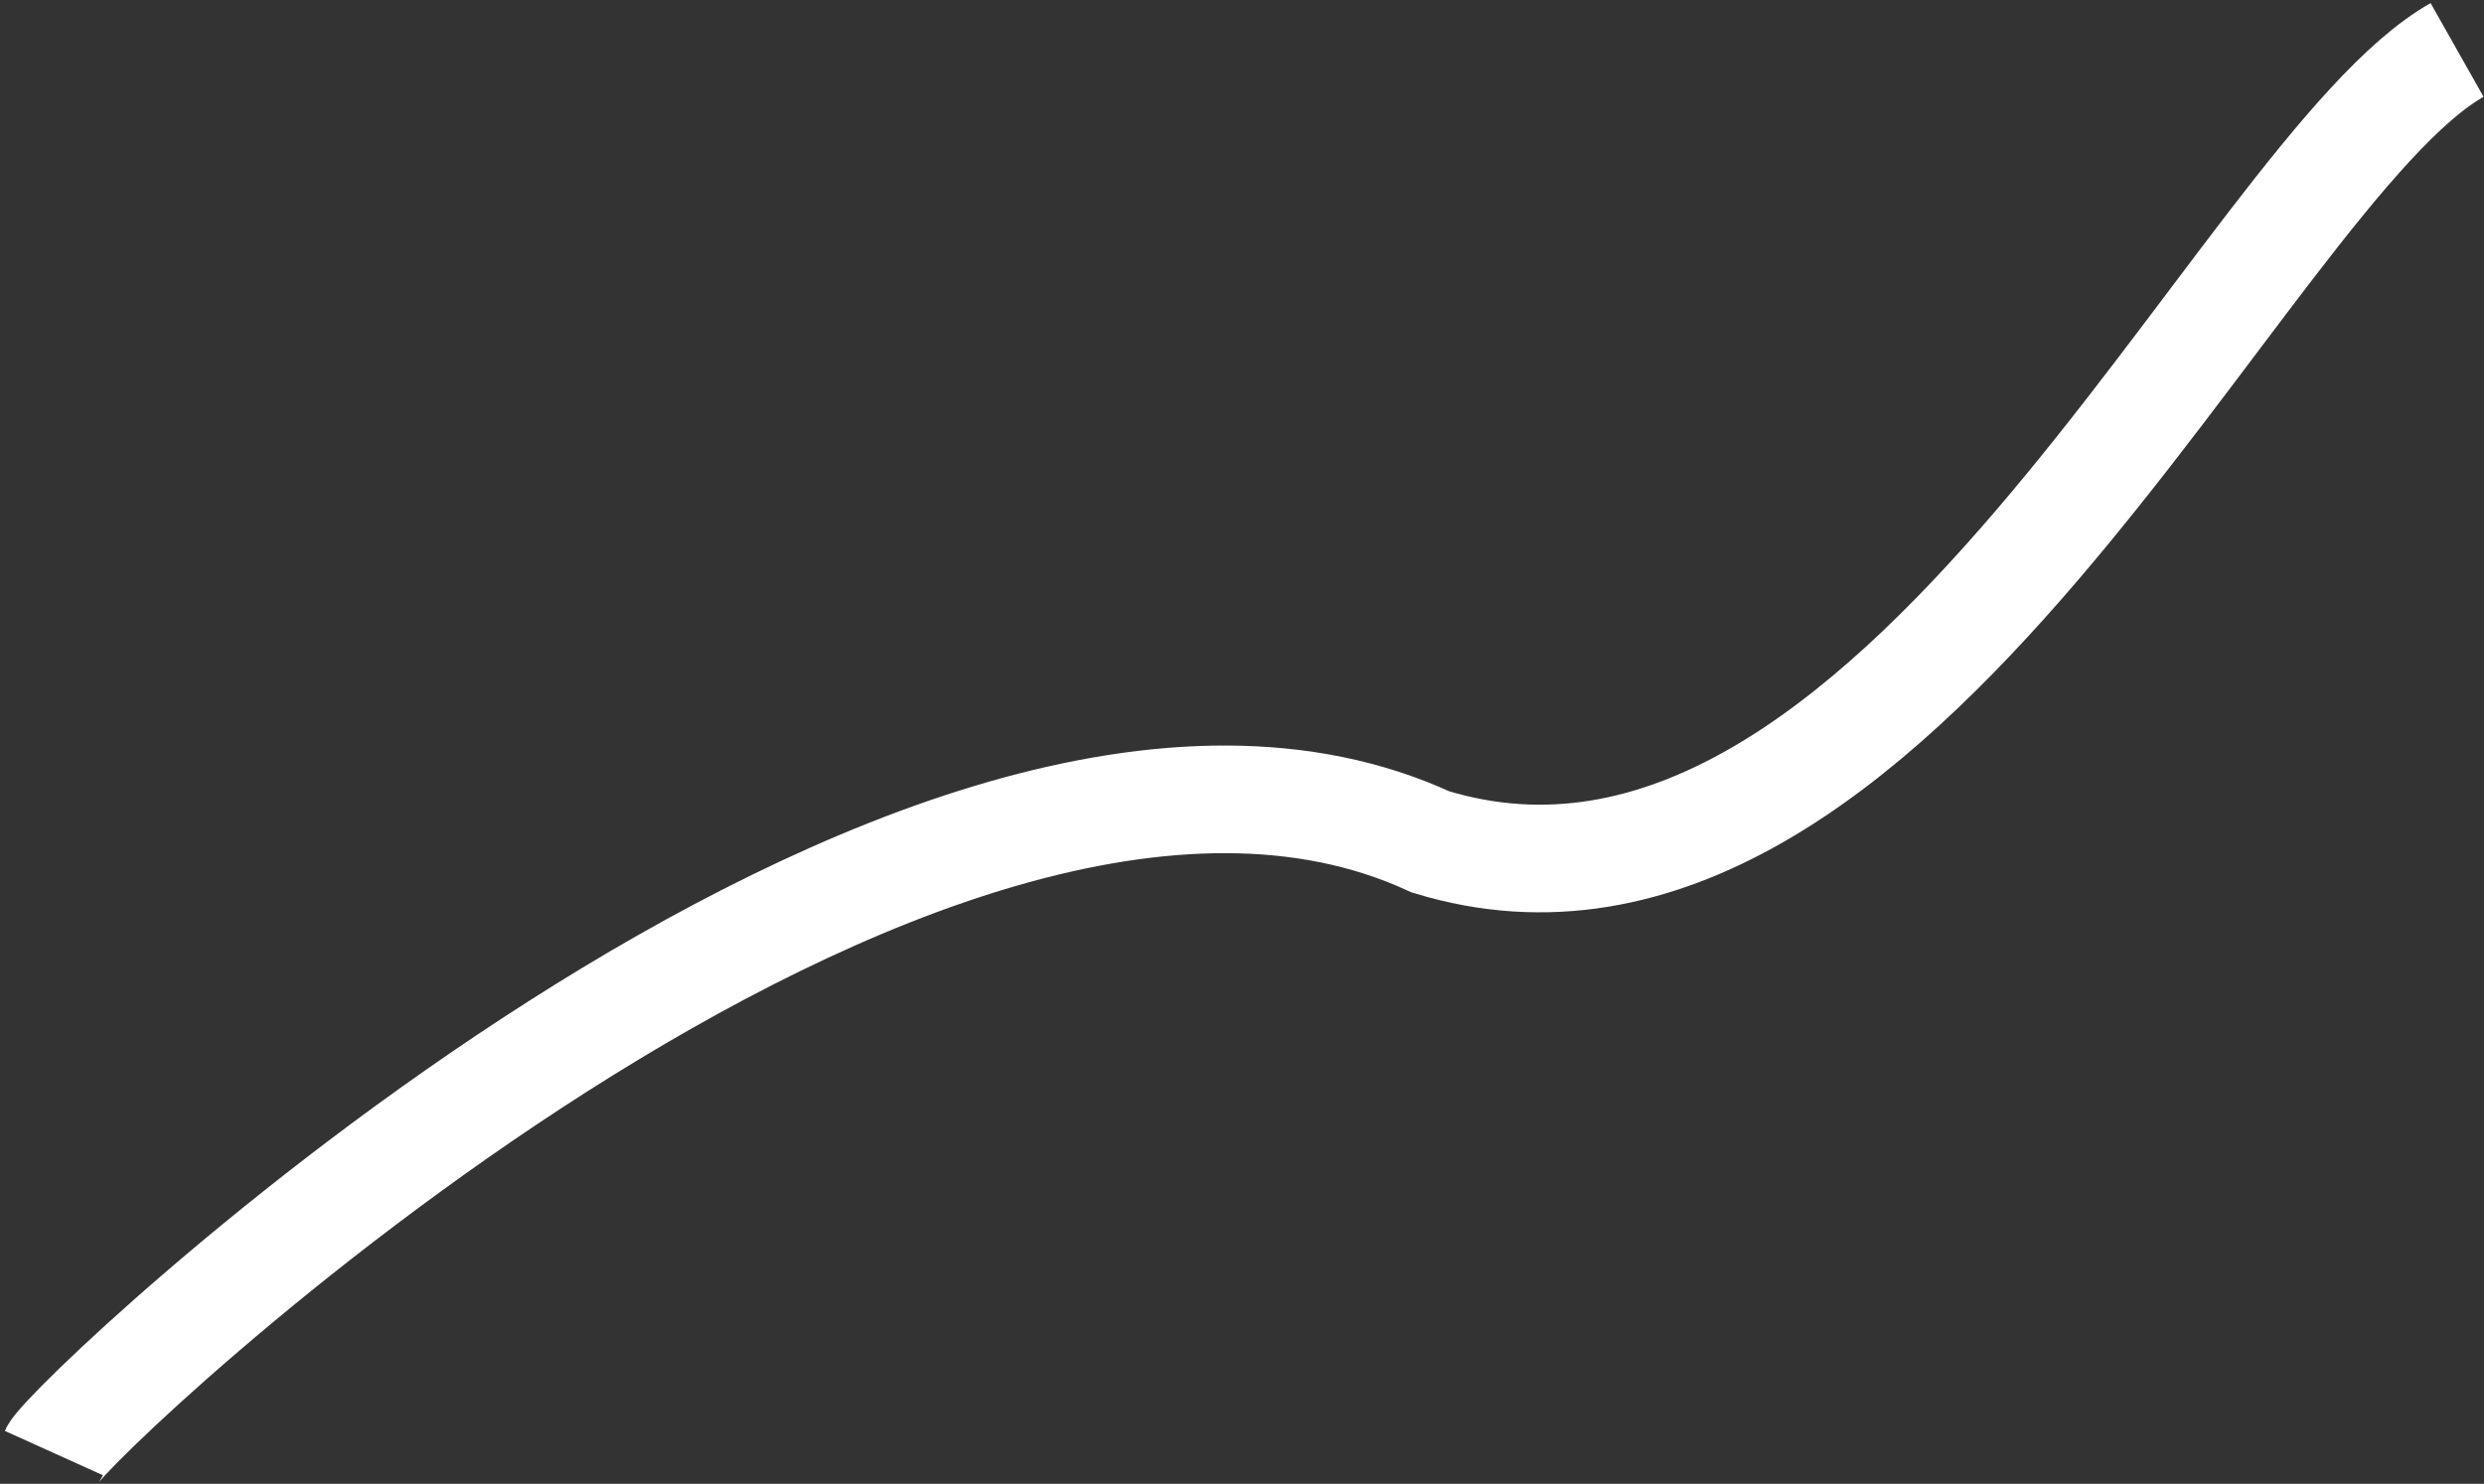 <svg width="323" height="193" viewBox="0 0 323 193" fill="none" xmlns="http://www.w3.org/2000/svg">
<rect x="0" y="0" width="323" height="193" fill="#333333" stroke="none"/>
<path d="M7 189C9.048 184.471 120 79 186 109.5C246.5 128 291.405 22.375 319.5 6.5" stroke="white" stroke-width="14" stroke-miterlimit="10"/>
</svg>
